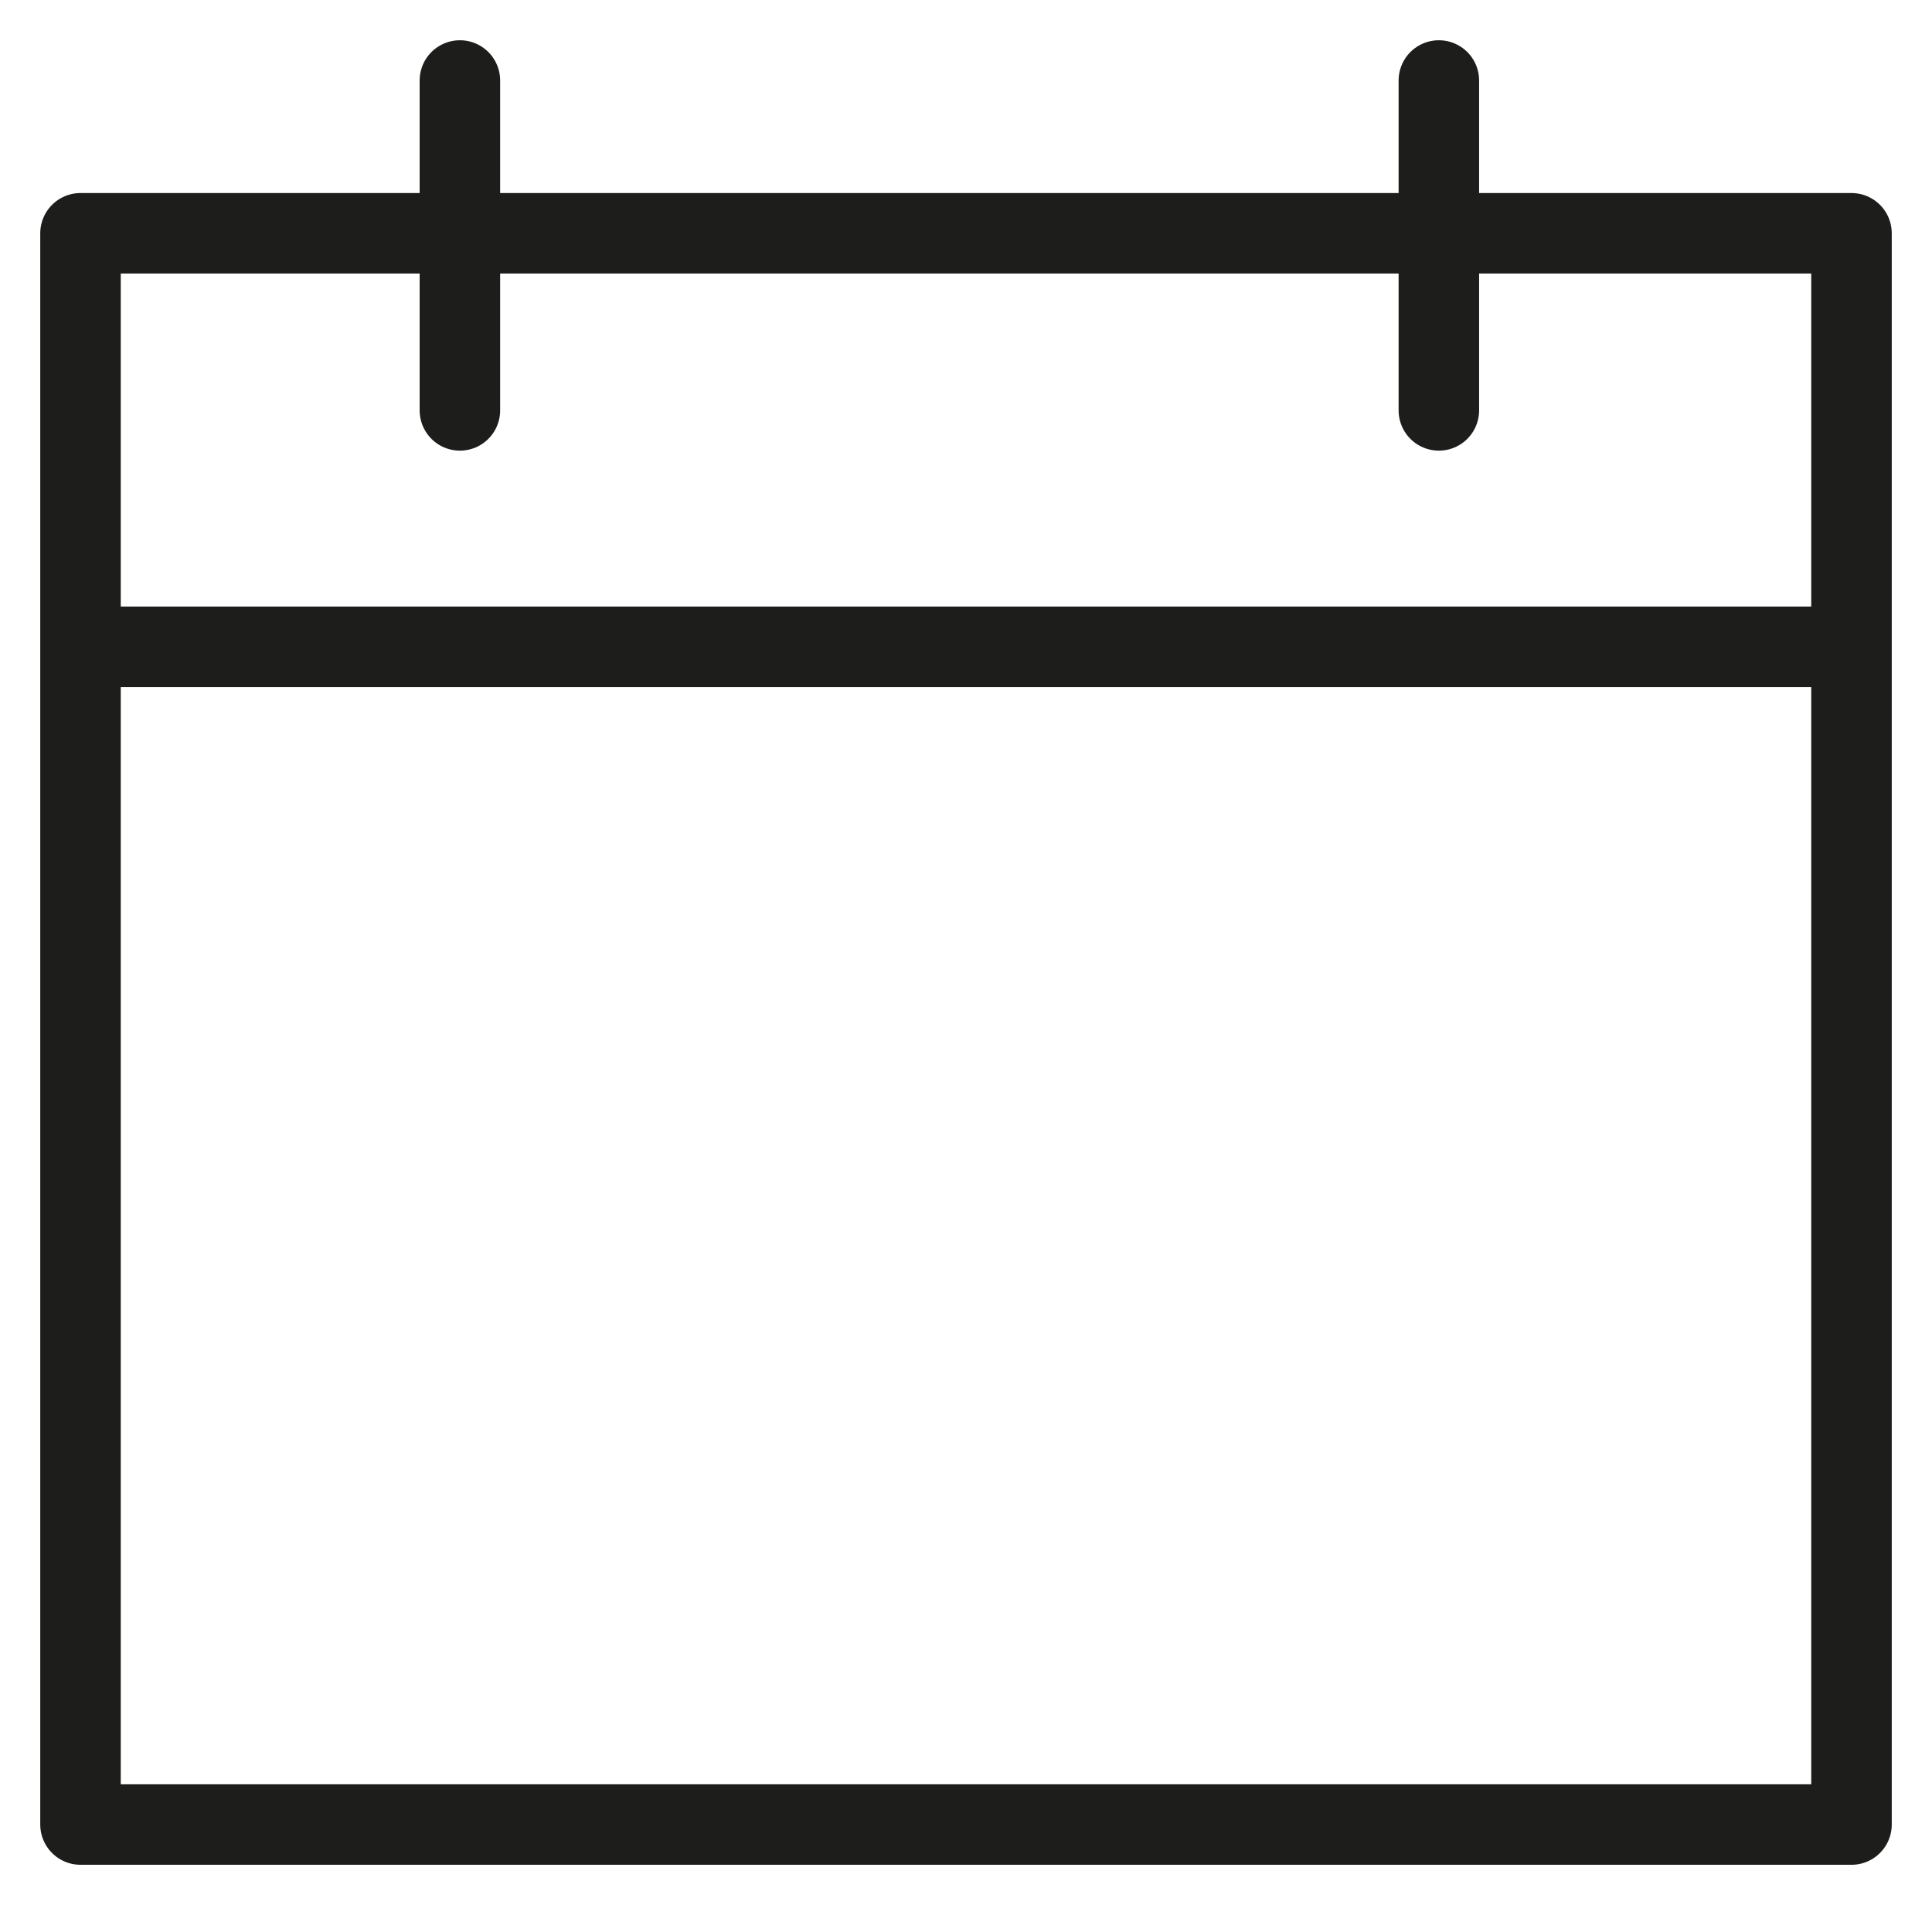 <svg width="24" height="24" viewBox="0 0 24 24" fill="none" xmlns="http://www.w3.org/2000/svg">
<path d="M23 2.898H1V22.665H23V2.898Z" stroke="#1D1D1B" stroke-linecap="round" stroke-linejoin="round"/>
<path d="M22.832 8.035H1.156" stroke="#1D1D1B" stroke-linecap="round" stroke-linejoin="round"/>
<path d="M5.713 1V5.098" stroke="#1D1D1B" stroke-linecap="round" stroke-linejoin="round"/>
<path d="M17.874 1V5.098" stroke="#1D1D1B" stroke-linecap="round" stroke-linejoin="round"/>
</svg>

